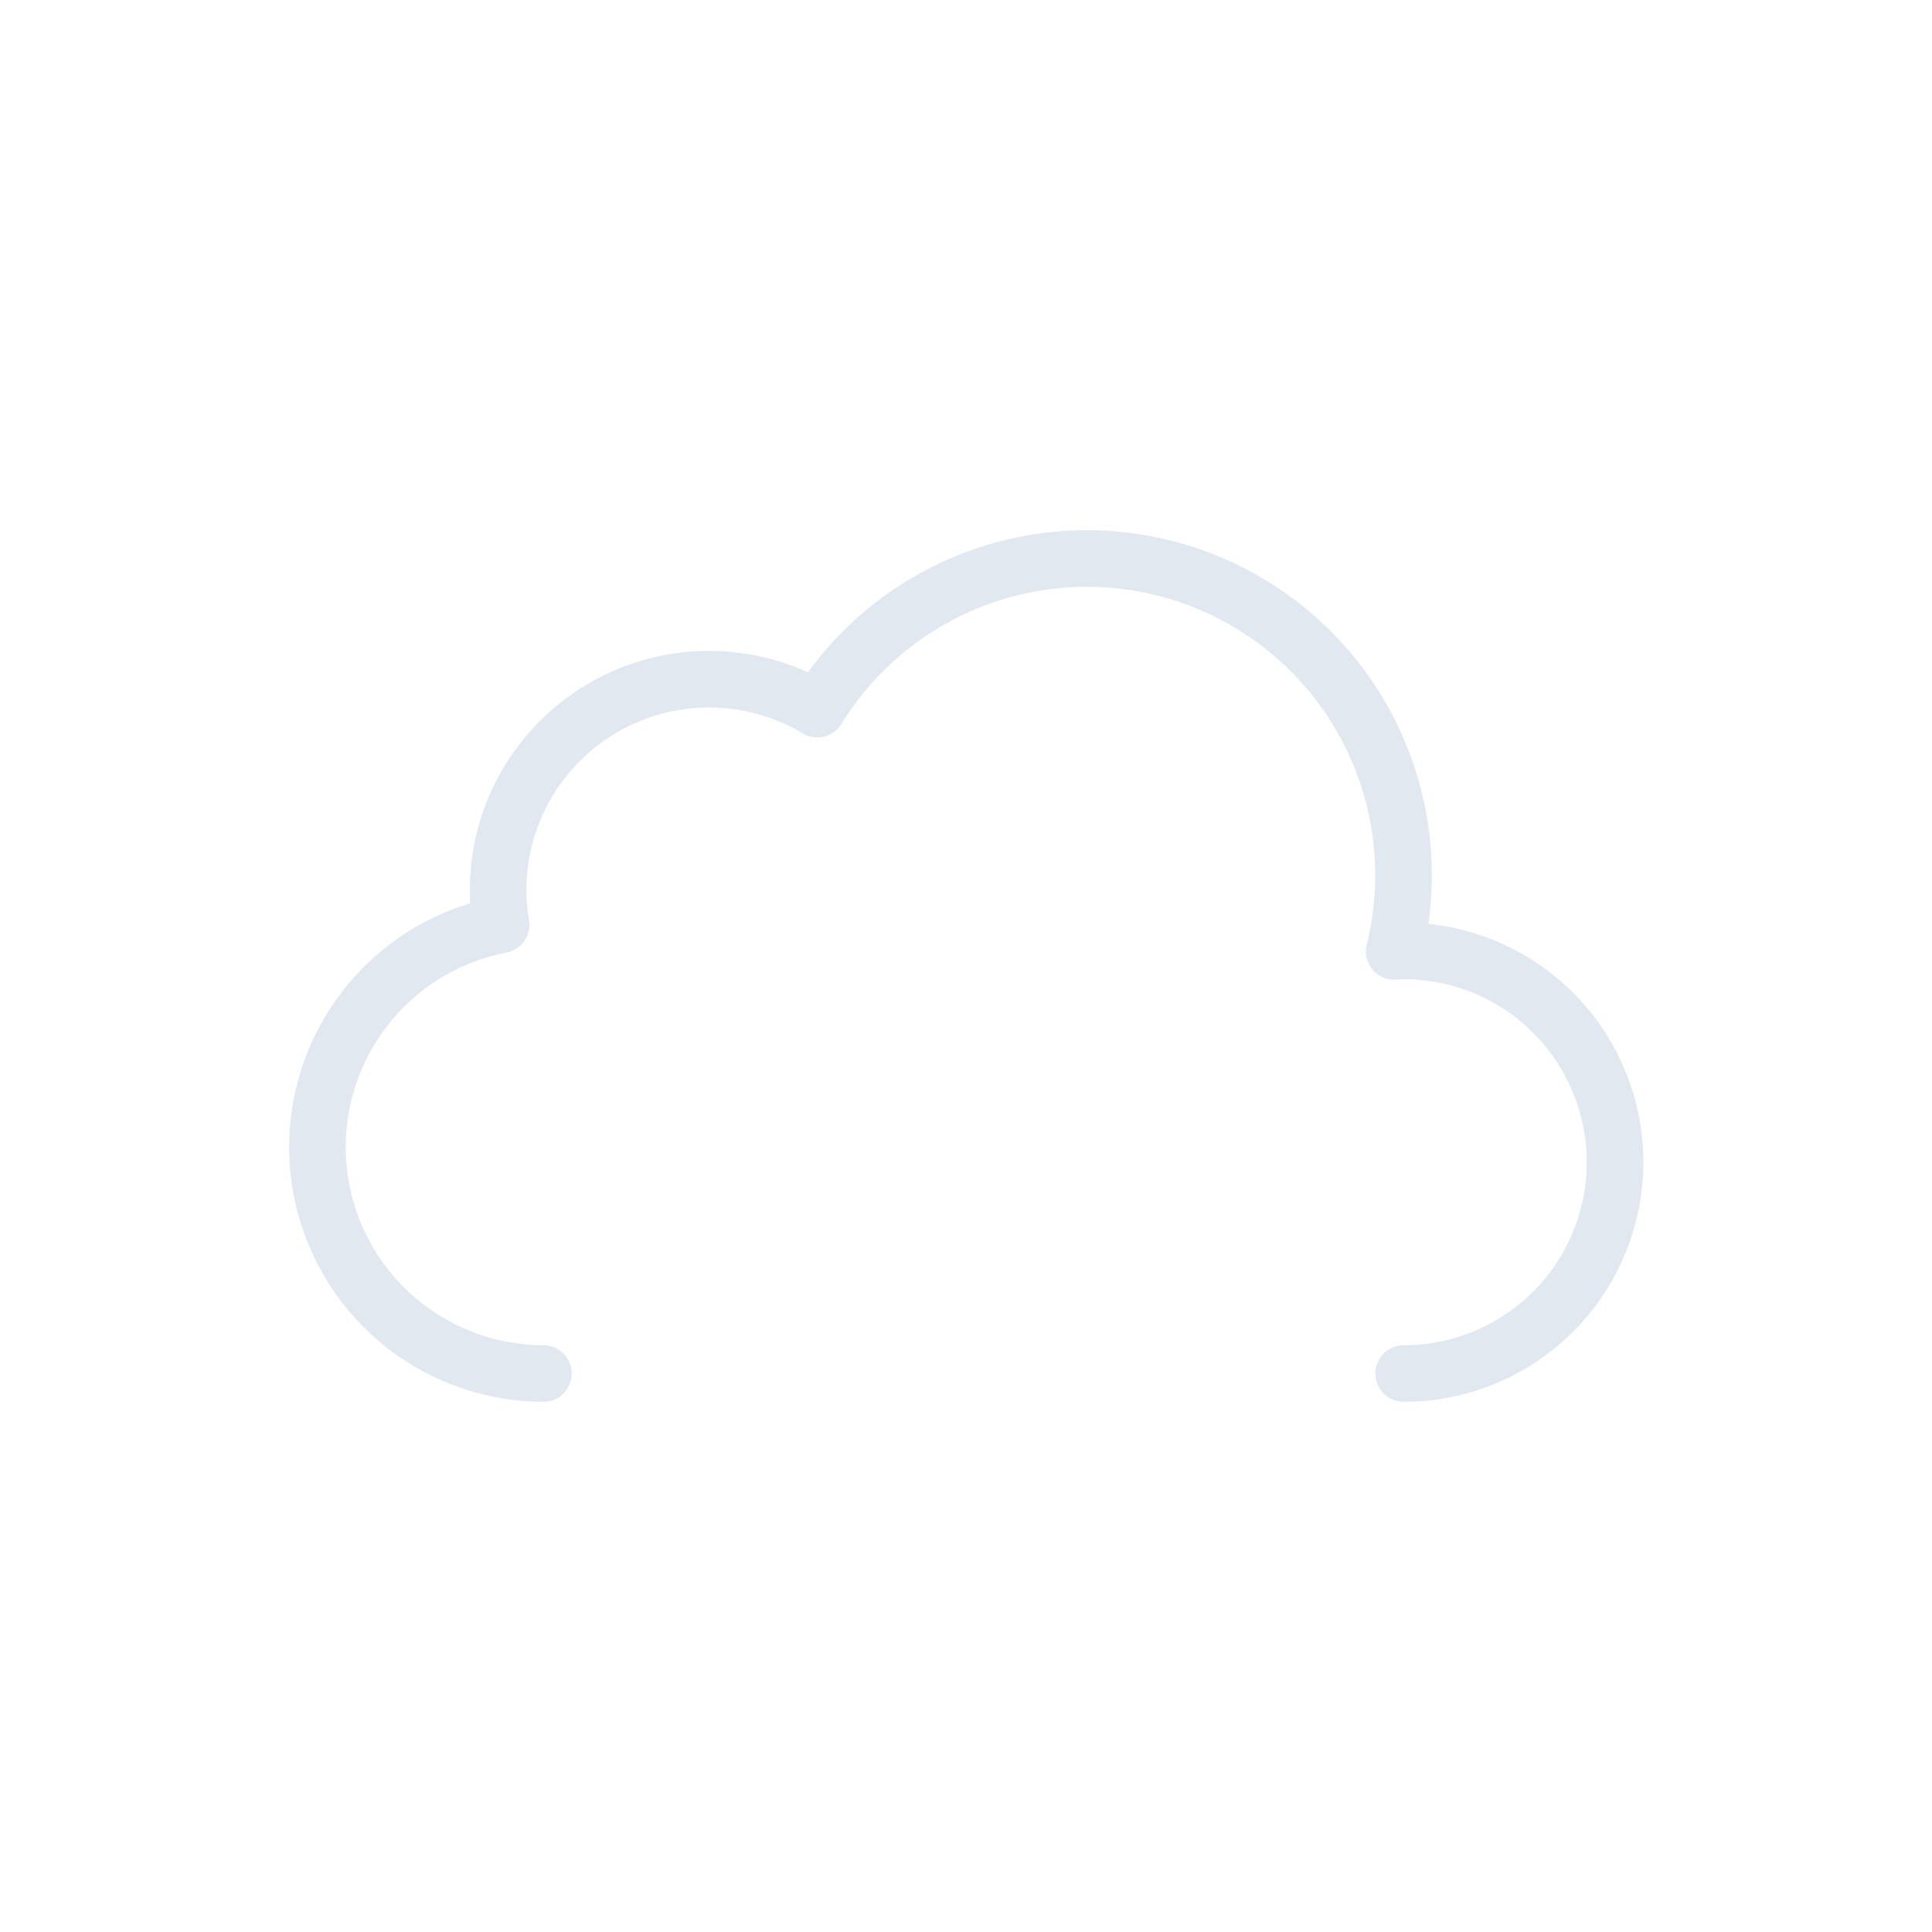 <svg xmlns="http://www.w3.org/2000/svg" xmlns:xlink="http://www.w3.org/1999/xlink" viewBox="0 0 512 512" >
    <defs>
        <symbol id="a" viewBox="0 0 359 231">
            <path d="M295.5,223.5a56,56,0,0,0,0-112c-.85,0-1.68.09-2.53.13A83.9,83.9,0,0,0,140.1,47.42,55.91,55.91,0,0,0,55.5,95.5a56.56,56.56,0,0,0,.8,9.08A60,60,0,0,0,67.5,223.5" fill="none" stroke="#e2e8f0" stroke-linecap="round" stroke-linejoin="round" stroke-width="15"/>
        </symbol>
    </defs>
    <use width="359" height="231" transform="translate(76.5 140.5)" xlink:href="#a"/>
</svg>
